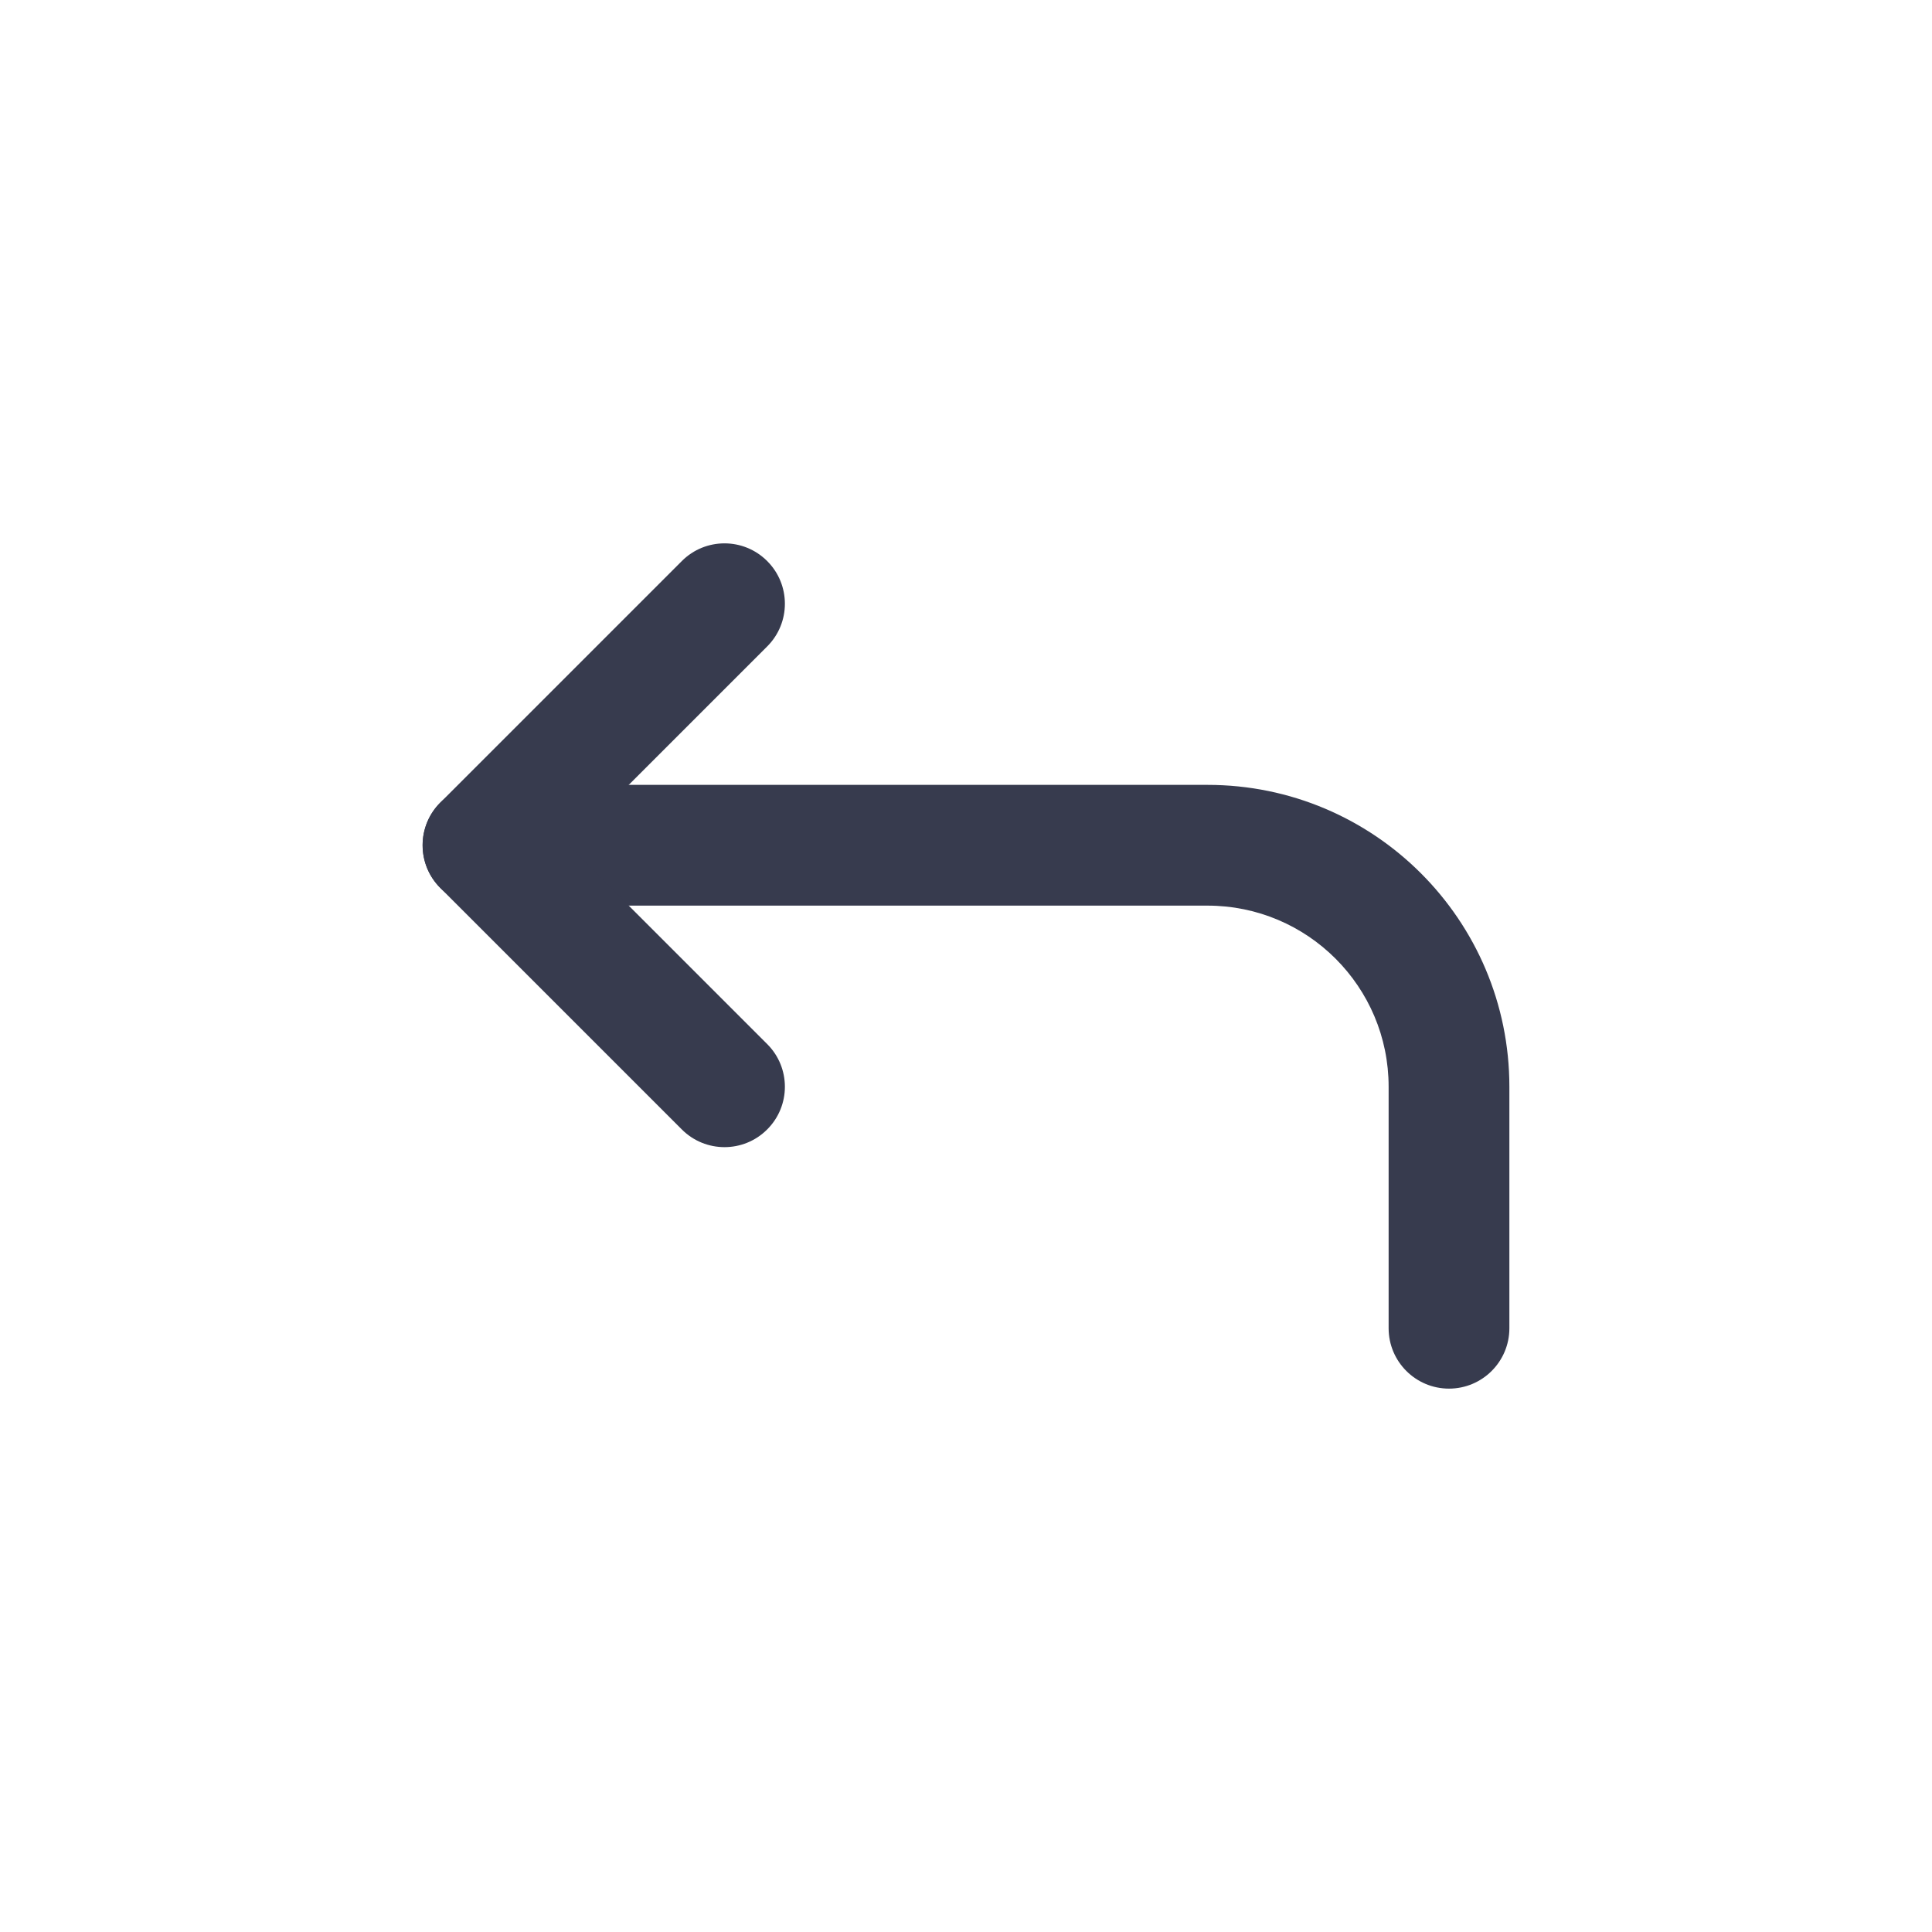 <svg width="32" height="32" viewBox="0 0 32 32" fill="none" xmlns="http://www.w3.org/2000/svg">
<path fill-rule="evenodd" clip-rule="evenodd" d="M7 14C7 14.552 7.448 15 8 15L20 15C21.657 15 23 16.343 23 18L23 22C23 22.552 23.448 23 24 23C24.552 23 25 22.552 25 22L25 18C25 15.239 22.761 13 20 13L8 13C7.448 13 7 13.448 7 14Z" fill="#373B4E"/>
<path fill-rule="evenodd" clip-rule="evenodd" d="M7.293 13.293C6.902 13.683 6.902 14.317 7.293 14.707L11.293 18.707C11.683 19.098 12.317 19.098 12.707 18.707C13.098 18.317 13.098 17.683 12.707 17.293L9.414 14L12.707 10.707C13.098 10.317 13.098 9.683 12.707 9.293C12.317 8.902 11.683 8.902 11.293 9.293L7.293 13.293Z" fill="#373B4E"/>
</svg>
